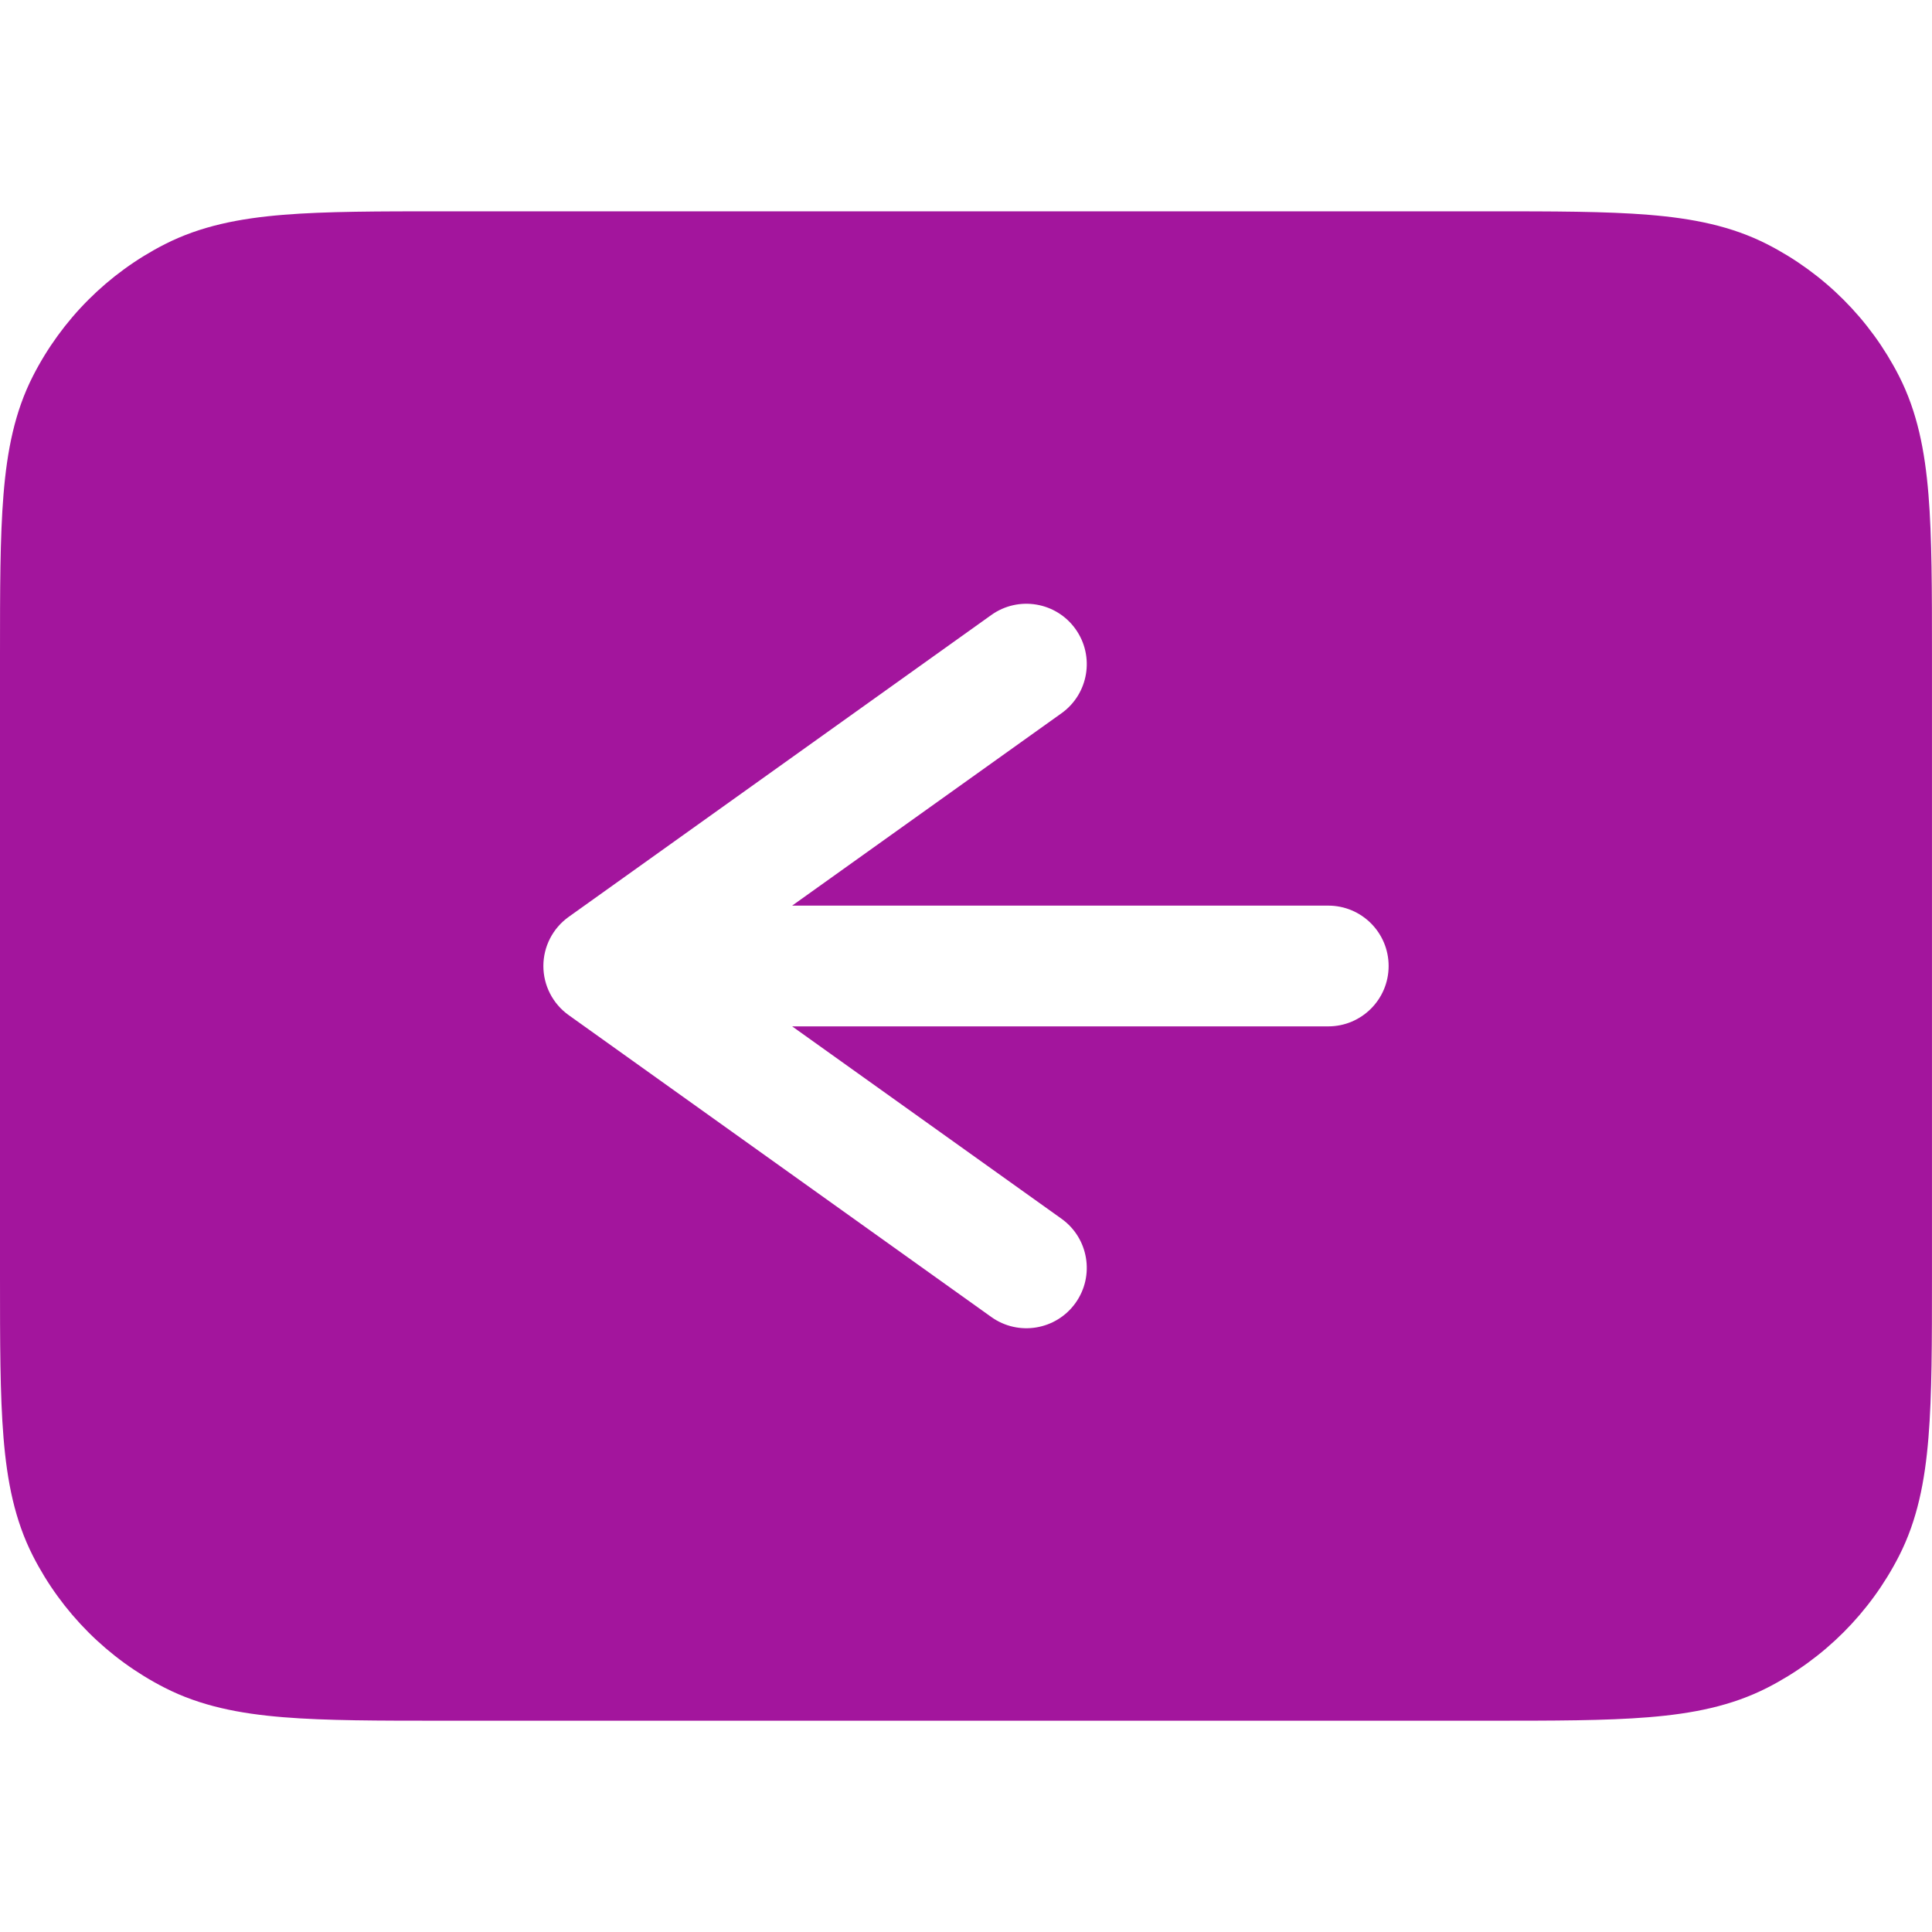 <?xml version="1.0"?>
<svg xmlns="http://www.w3.org/2000/svg" xmlns:xlink="http://www.w3.org/1999/xlink" xmlns:svgjs="http://svgjs.com/svgjs" version="1.1" width="512" height="512" x="0" y="0" viewBox="0 0 64 64" style="enable-background:new 0 0 512 512" xml:space="preserve" class=""><g><clipPath xmlns="http://www.w3.org/2000/svg" id="clip0"><path d="m0 0h64v64h-64z" fill="#a3159d" data-original="#000000" class=""/></clipPath><g xmlns="http://www.w3.org/2000/svg" clip-path="url(#clip0)"><path clip-rule="evenodd" d="m49.286 7h-34.571c-2.168-0-3.916-0-5.332.116-1.458.119-2.738.371-3.923.974-1.882.959-3.411 2.489-4.37 4.37-.604 1.185-.855 2.465-.974 3.923-.116 1.416-.116 3.164-.116 5.332v20.571 0c-0 2.167-0 3.916.116 5.332.119 1.458.371 2.738.974 3.923.959 1.882 2.489 3.411 4.37 4.37 1.185.604 2.465.855 3.923.974 1.416.116 3.164.116 5.331.116h0 34.571 0c2.167 0 3.916 0 5.331-.116 1.458-.119 2.738-.371 3.923-.974 1.882-.959 3.411-2.489 4.37-4.37.604-1.185.855-2.465.974-3.923.116-1.416.116-3.164.116-5.332v-20.571c0-2.167 0-3.916-.116-5.332-.119-1.458-.371-2.738-.974-3.923-.959-1.882-2.489-3.411-4.37-4.37-1.185-.604-2.465-.855-3.923-.974-1.416-.116-3.164-.116-5.332-.116zm-14.123 16.628c.899-.642 1.107-1.891.465-2.79-.642-.899-1.891-1.107-2.79-.465l-14 10c-.526.376-.838.982-.838 1.627s.312 1.252.838 1.627l14 10c.899.642 2.148.434 2.79-.465.642-.899.434-2.148-.465-2.79l-8.922-6.372h17.759c1.105 0 2-.895 2-2s-.895-2-2-2h-17.759z" fill="#a3159d" fill-rule="evenodd" data-original="#000000" class=""/></g></g></svg>

